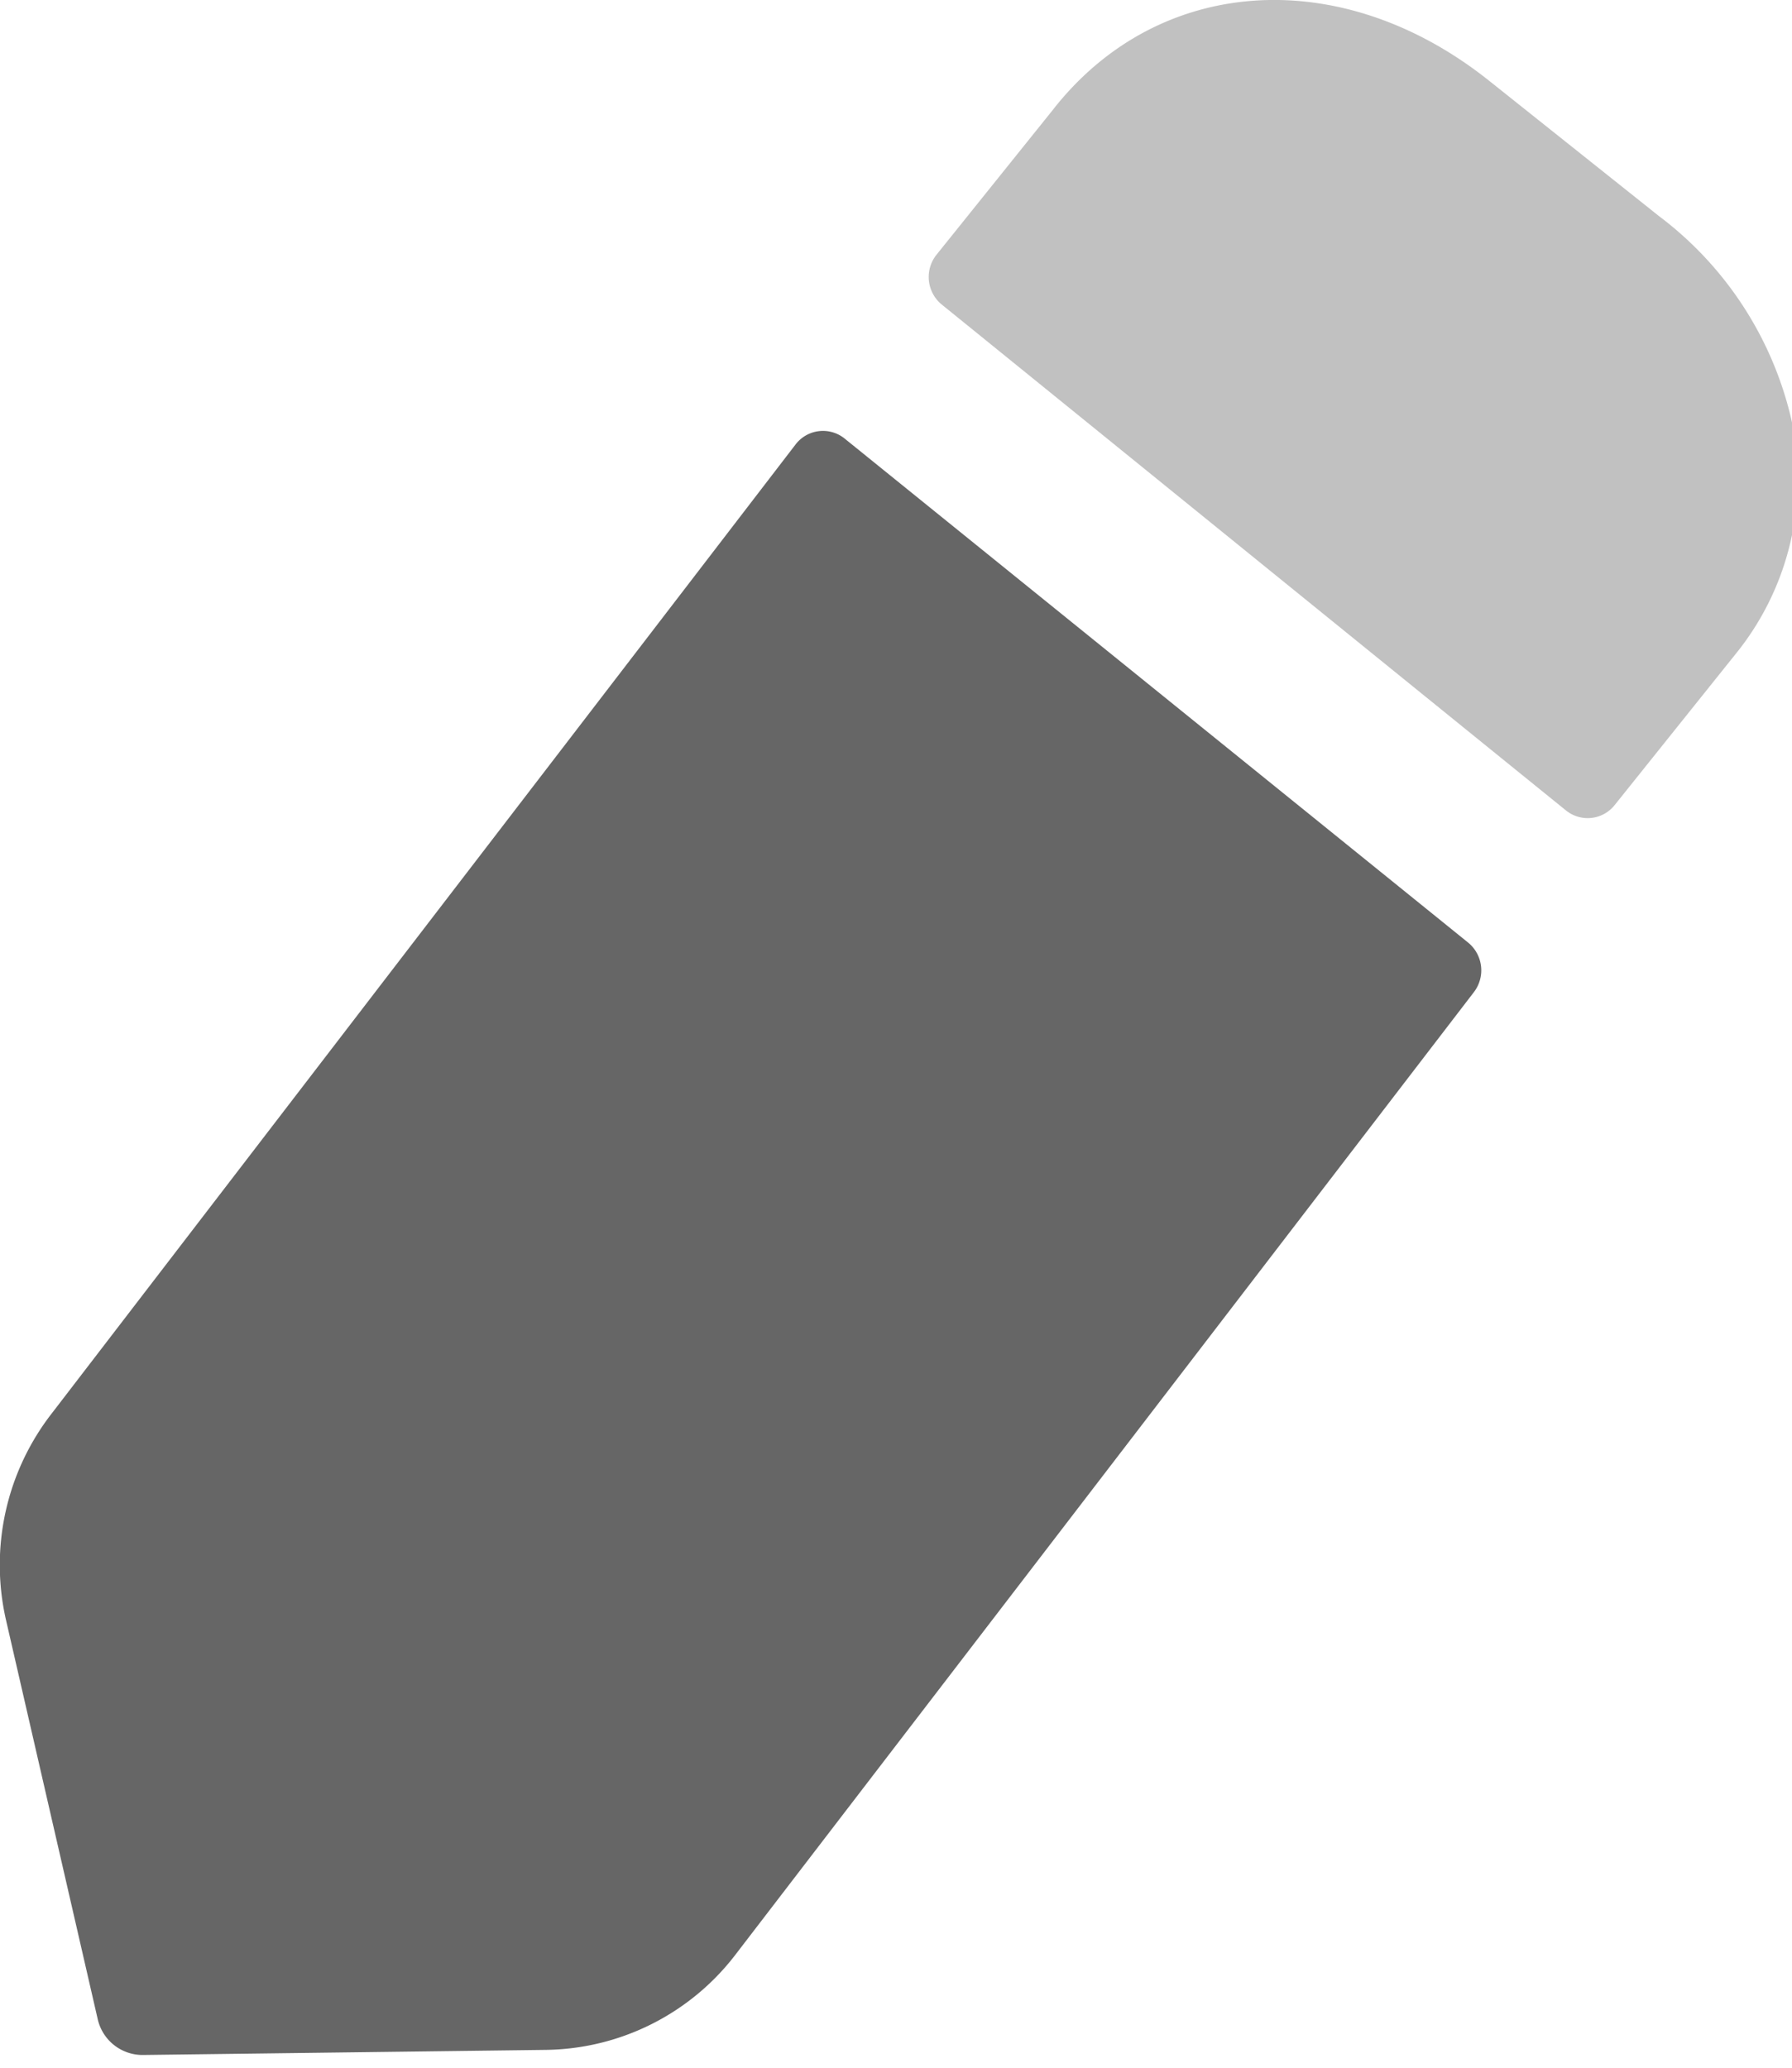<svg id="그룹_7545" data-name="그룹 7545" xmlns="http://www.w3.org/2000/svg" width="26" height="30" viewBox="0 0 26 30">
  <defs>
    <style>
      .cls-1, .cls-2 {
        fill: #666666;
      }
      .cls-1 {
        opacity: 0.4;
      }
    </style>
  </defs>
  <path id="Fill-3" class="cls-2" d="M12.256,3.949,21.3,11.26a.52.52,0,0,1,.085.719L10.662,25.956a3.521,3.521,0,0,1-2.733,1.37L2.074,27.4a.667.667,0,0,1-.657-.523L.087,21.089a3.584,3.584,0,0,1,.674-3.01L11.541,4.036a.5.5,0,0,1,.715-.087" transform="translate(0 2.415)"/>
  <path id="Fill-5" class="cls-1" d="M19.843,9.5,18.1,11.677a.5.5,0,0,1-.71.081c-2.121-1.716-7.55-6.12-9.057-7.34a.517.517,0,0,1-.073-.725L9.941,1.6C11.467-.36,14.129-.54,16.276,1.172l2.466,1.965a5.142,5.142,0,0,1,1.916,2.938A4.035,4.035,0,0,1,19.843,9.5" transform="translate(5.33 0)"/>
</svg>
